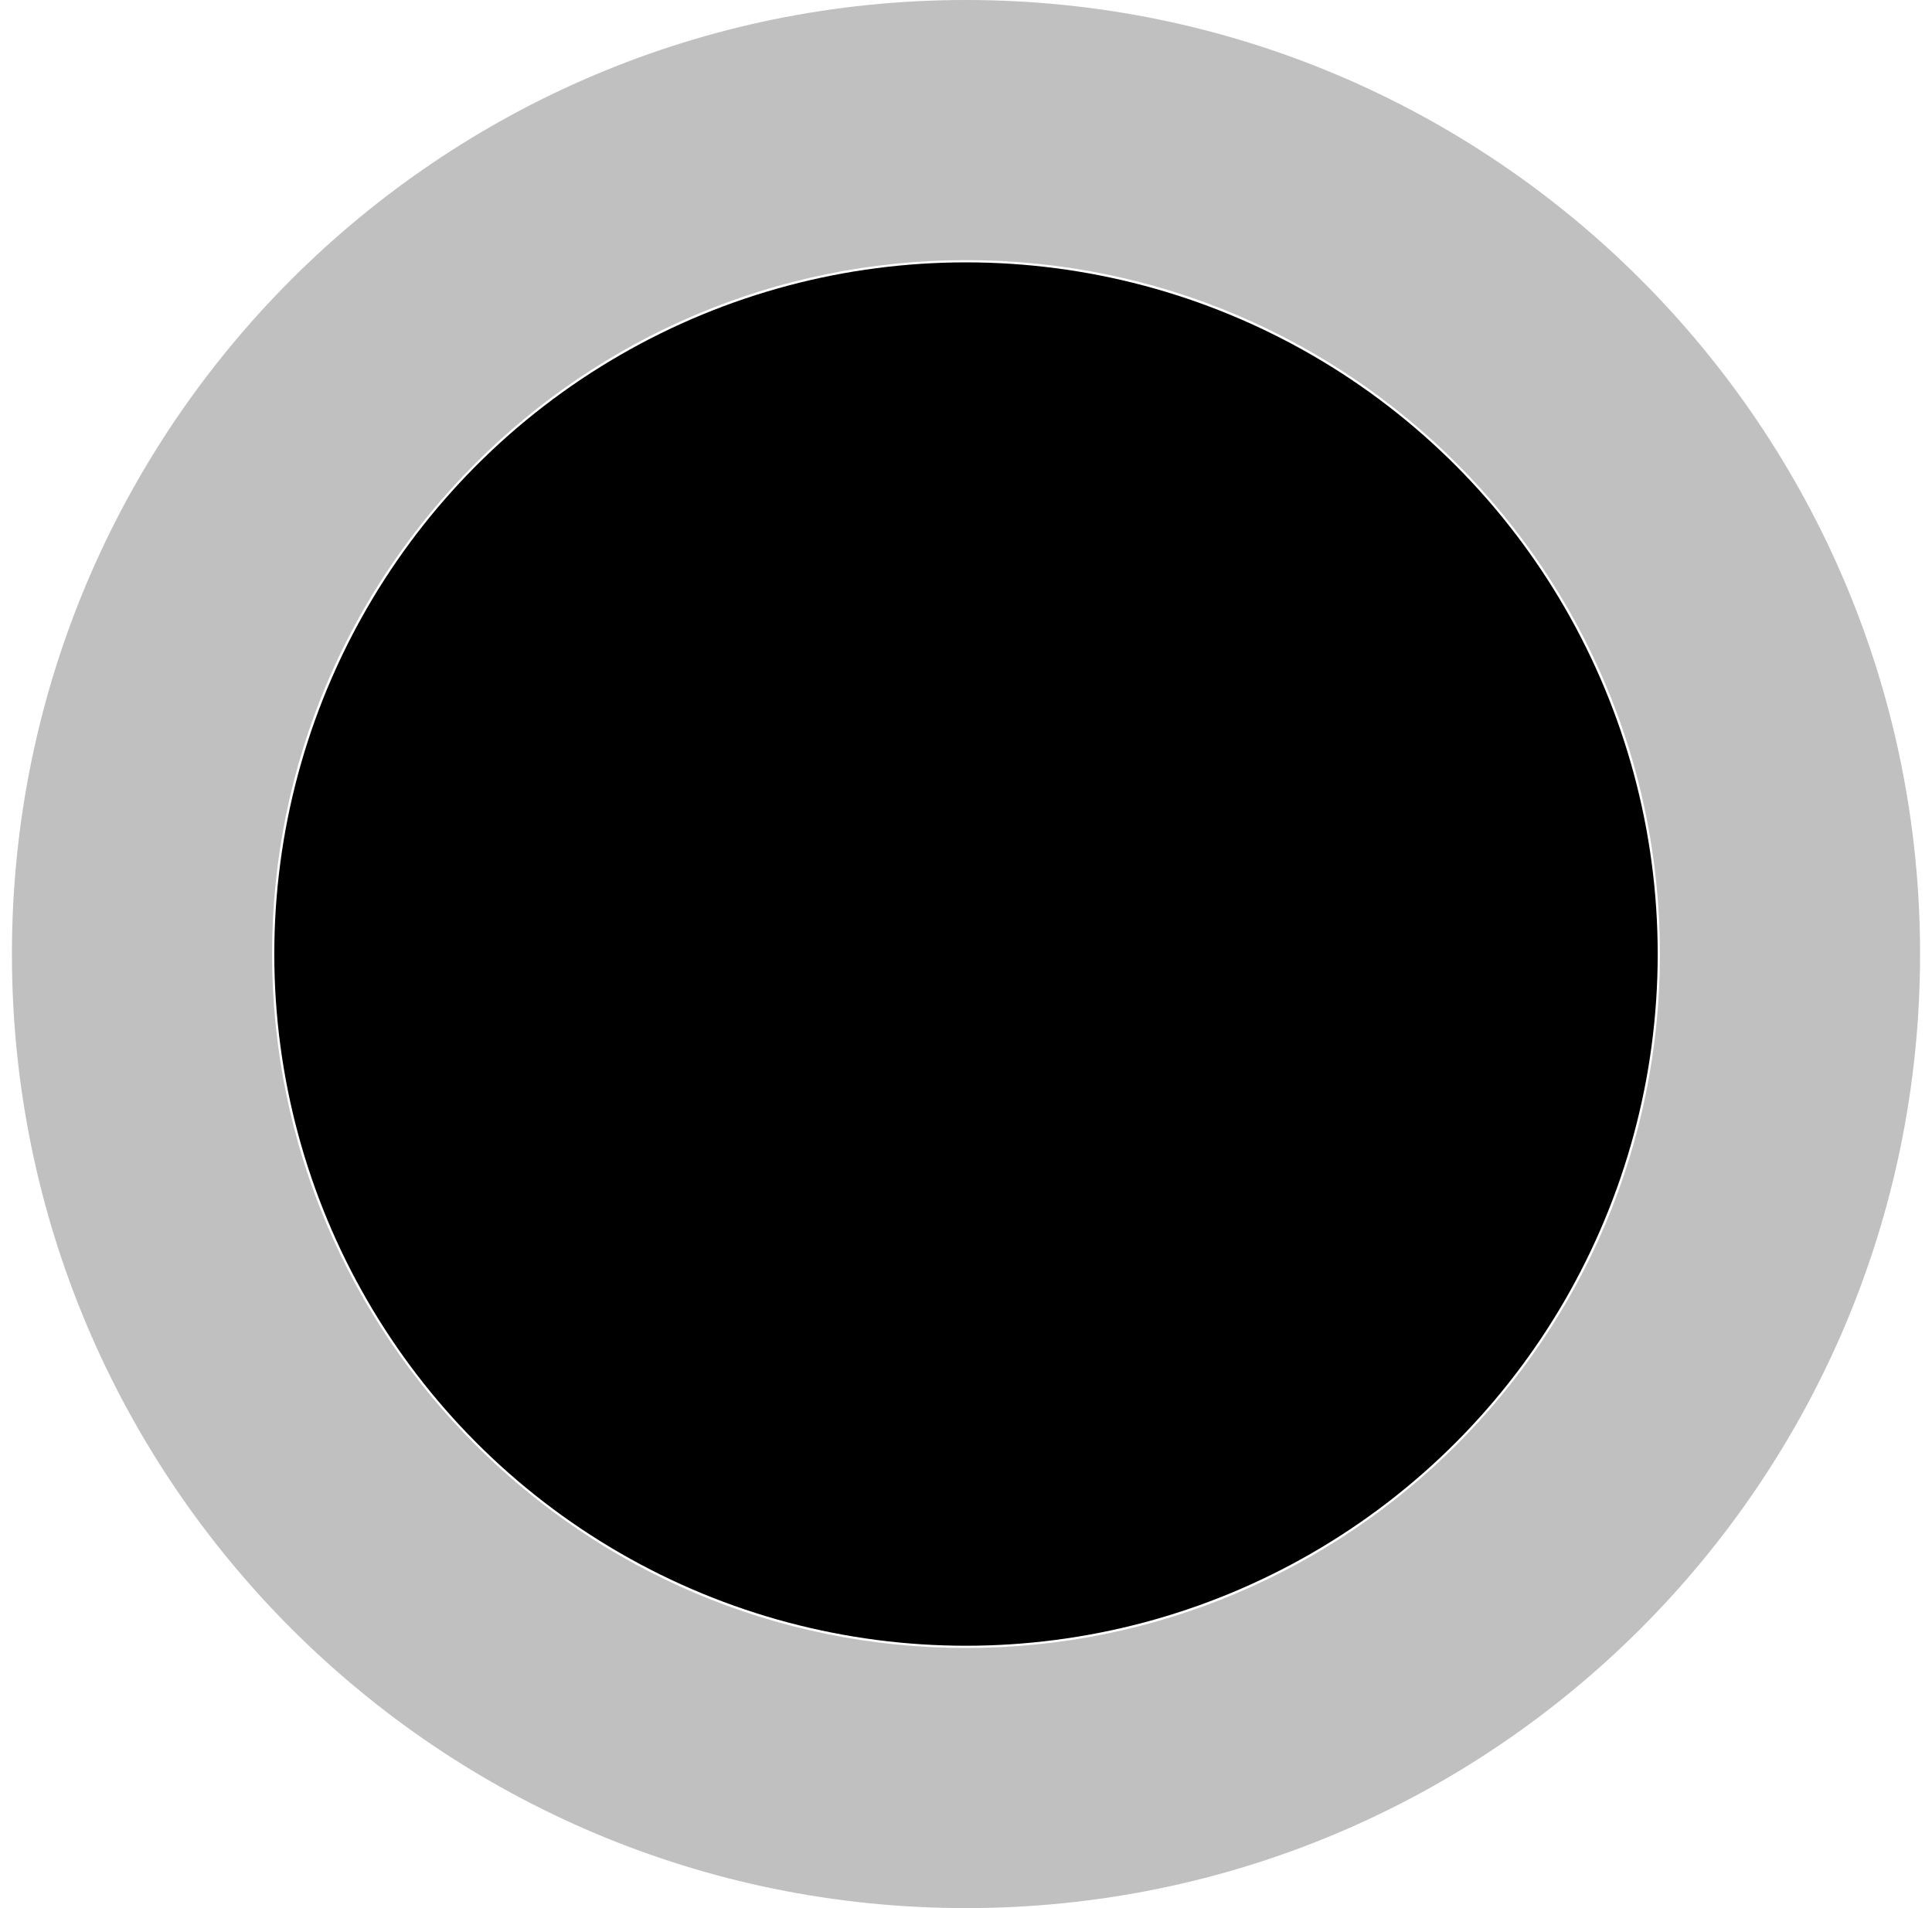 <svg width="81" height="80" viewBox="0 0 81 80" fill="none" xmlns="http://www.w3.org/2000/svg">
<g id="Group 1000005938">
<path id="Ellipse 6" opacity="0.3" d="M80.5 40C80.5 62.091 62.591 80 40.5 80C18.409 80 0.5 62.091 0.5 40C0.5 17.909 18.409 0 40.5 0C62.591 0 80.5 17.909 80.5 40ZM11.407 40C11.407 56.068 24.433 69.093 40.5 69.093C56.568 69.093 69.593 56.068 69.593 40C69.593 23.933 56.568 10.907 40.5 10.907C24.433 10.907 11.407 23.933 11.407 40Z" fill="#2F2E30"/>
<circle id="Ellipse 5" cx="40.5" cy="40" r="29" fill="black"/>
</g>
</svg>
